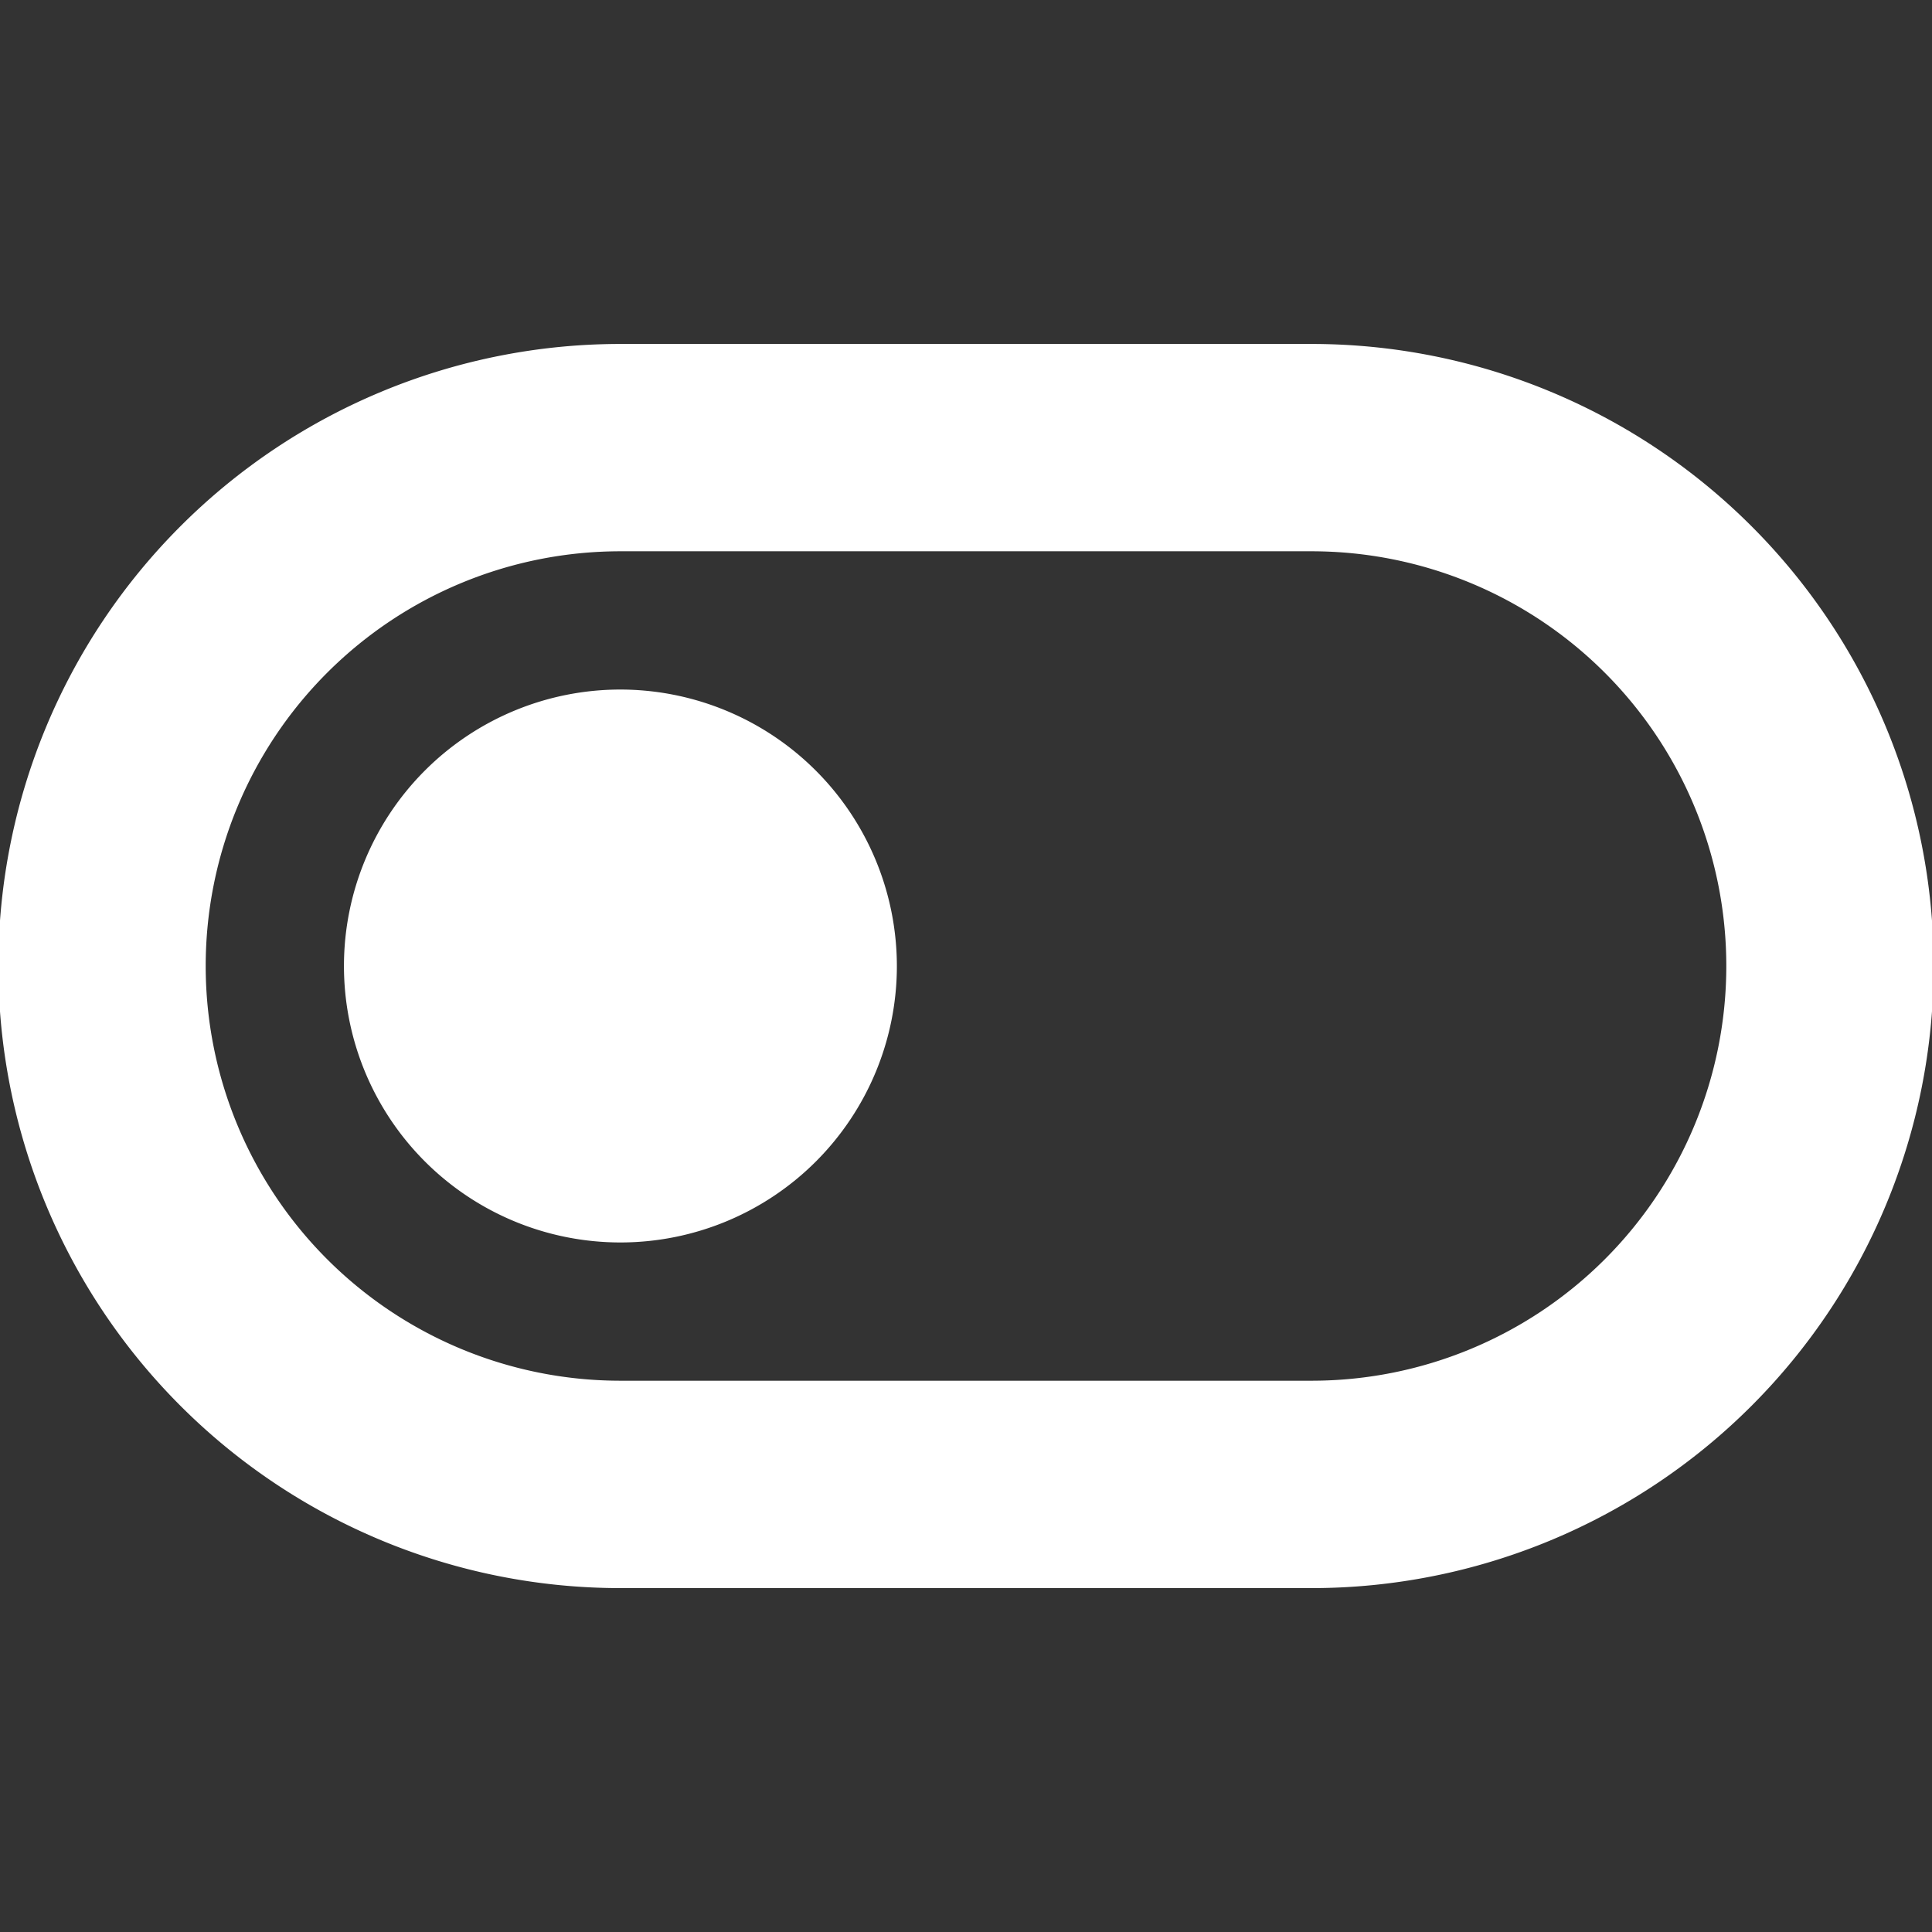 <?xml version="1.0" encoding="UTF-8" standalone="no"?>
<svg
   id="glyphicons-basic"
   viewBox="0 0 32 32"
   version="1.1"
   sodipodi:docname="Icon_Switch_Off.svg"
   inkscape:version="1.4 (86a8ad7, 2024-10-11)"
   xmlns:inkscape="http://www.inkscape.org/namespaces/inkscape"
   xmlns:sodipodi="http://sodipodi.sourceforge.net/DTD/sodipodi-0.dtd"
   xmlns="http://www.w3.org/2000/svg"
   xmlns:svg="http://www.w3.org/2000/svg">
  <rect x="0" y="0" width="32" height="32" fill="#333333" stroke="none"/>
  <defs
     id="defs1" />
  <sodipodi:namedview
     id="namedview1"
     pagecolor="#505050"
     bordercolor="#eeeeee"
     borderopacity="1"
     inkscape:showpageshadow="0"
     inkscape:pageopacity="0"
     inkscape:pagecheckerboard="0"
     inkscape:deskcolor="#505050"
     inkscape:zoom="29.59375"
     inkscape:cx="23.569166"
     inkscape:cy="15.577614"
     inkscape:window-width="5120"
     inkscape:window-height="2089"
     inkscape:window-x="1192"
     inkscape:window-y="-8"
     inkscape:window-maximized="1"
     inkscape:current-layer="glyphicons-basic" />
  <path
     id="switch-off"
     d="M 21.724,5.697 H 10.276 a 10.303,10.303 0 0 0 0,20.607 h 11.448 a 10.303,10.303 0 0 0 0,-20.607 z m 0,17.172 H 10.276 a 6.869,6.869 0 0 1 0,-13.738 h 11.448 a 6.869,6.869 0 0 1 0,13.738 z M 14.855,16 A 4.579,4.579 0 1 1 10.276,11.421 4.584,4.584 0 0 1 14.855,16 Z"
     style="fill:#ffffff;fill-opacity:1;stroke-width:1.145" />
</svg>
